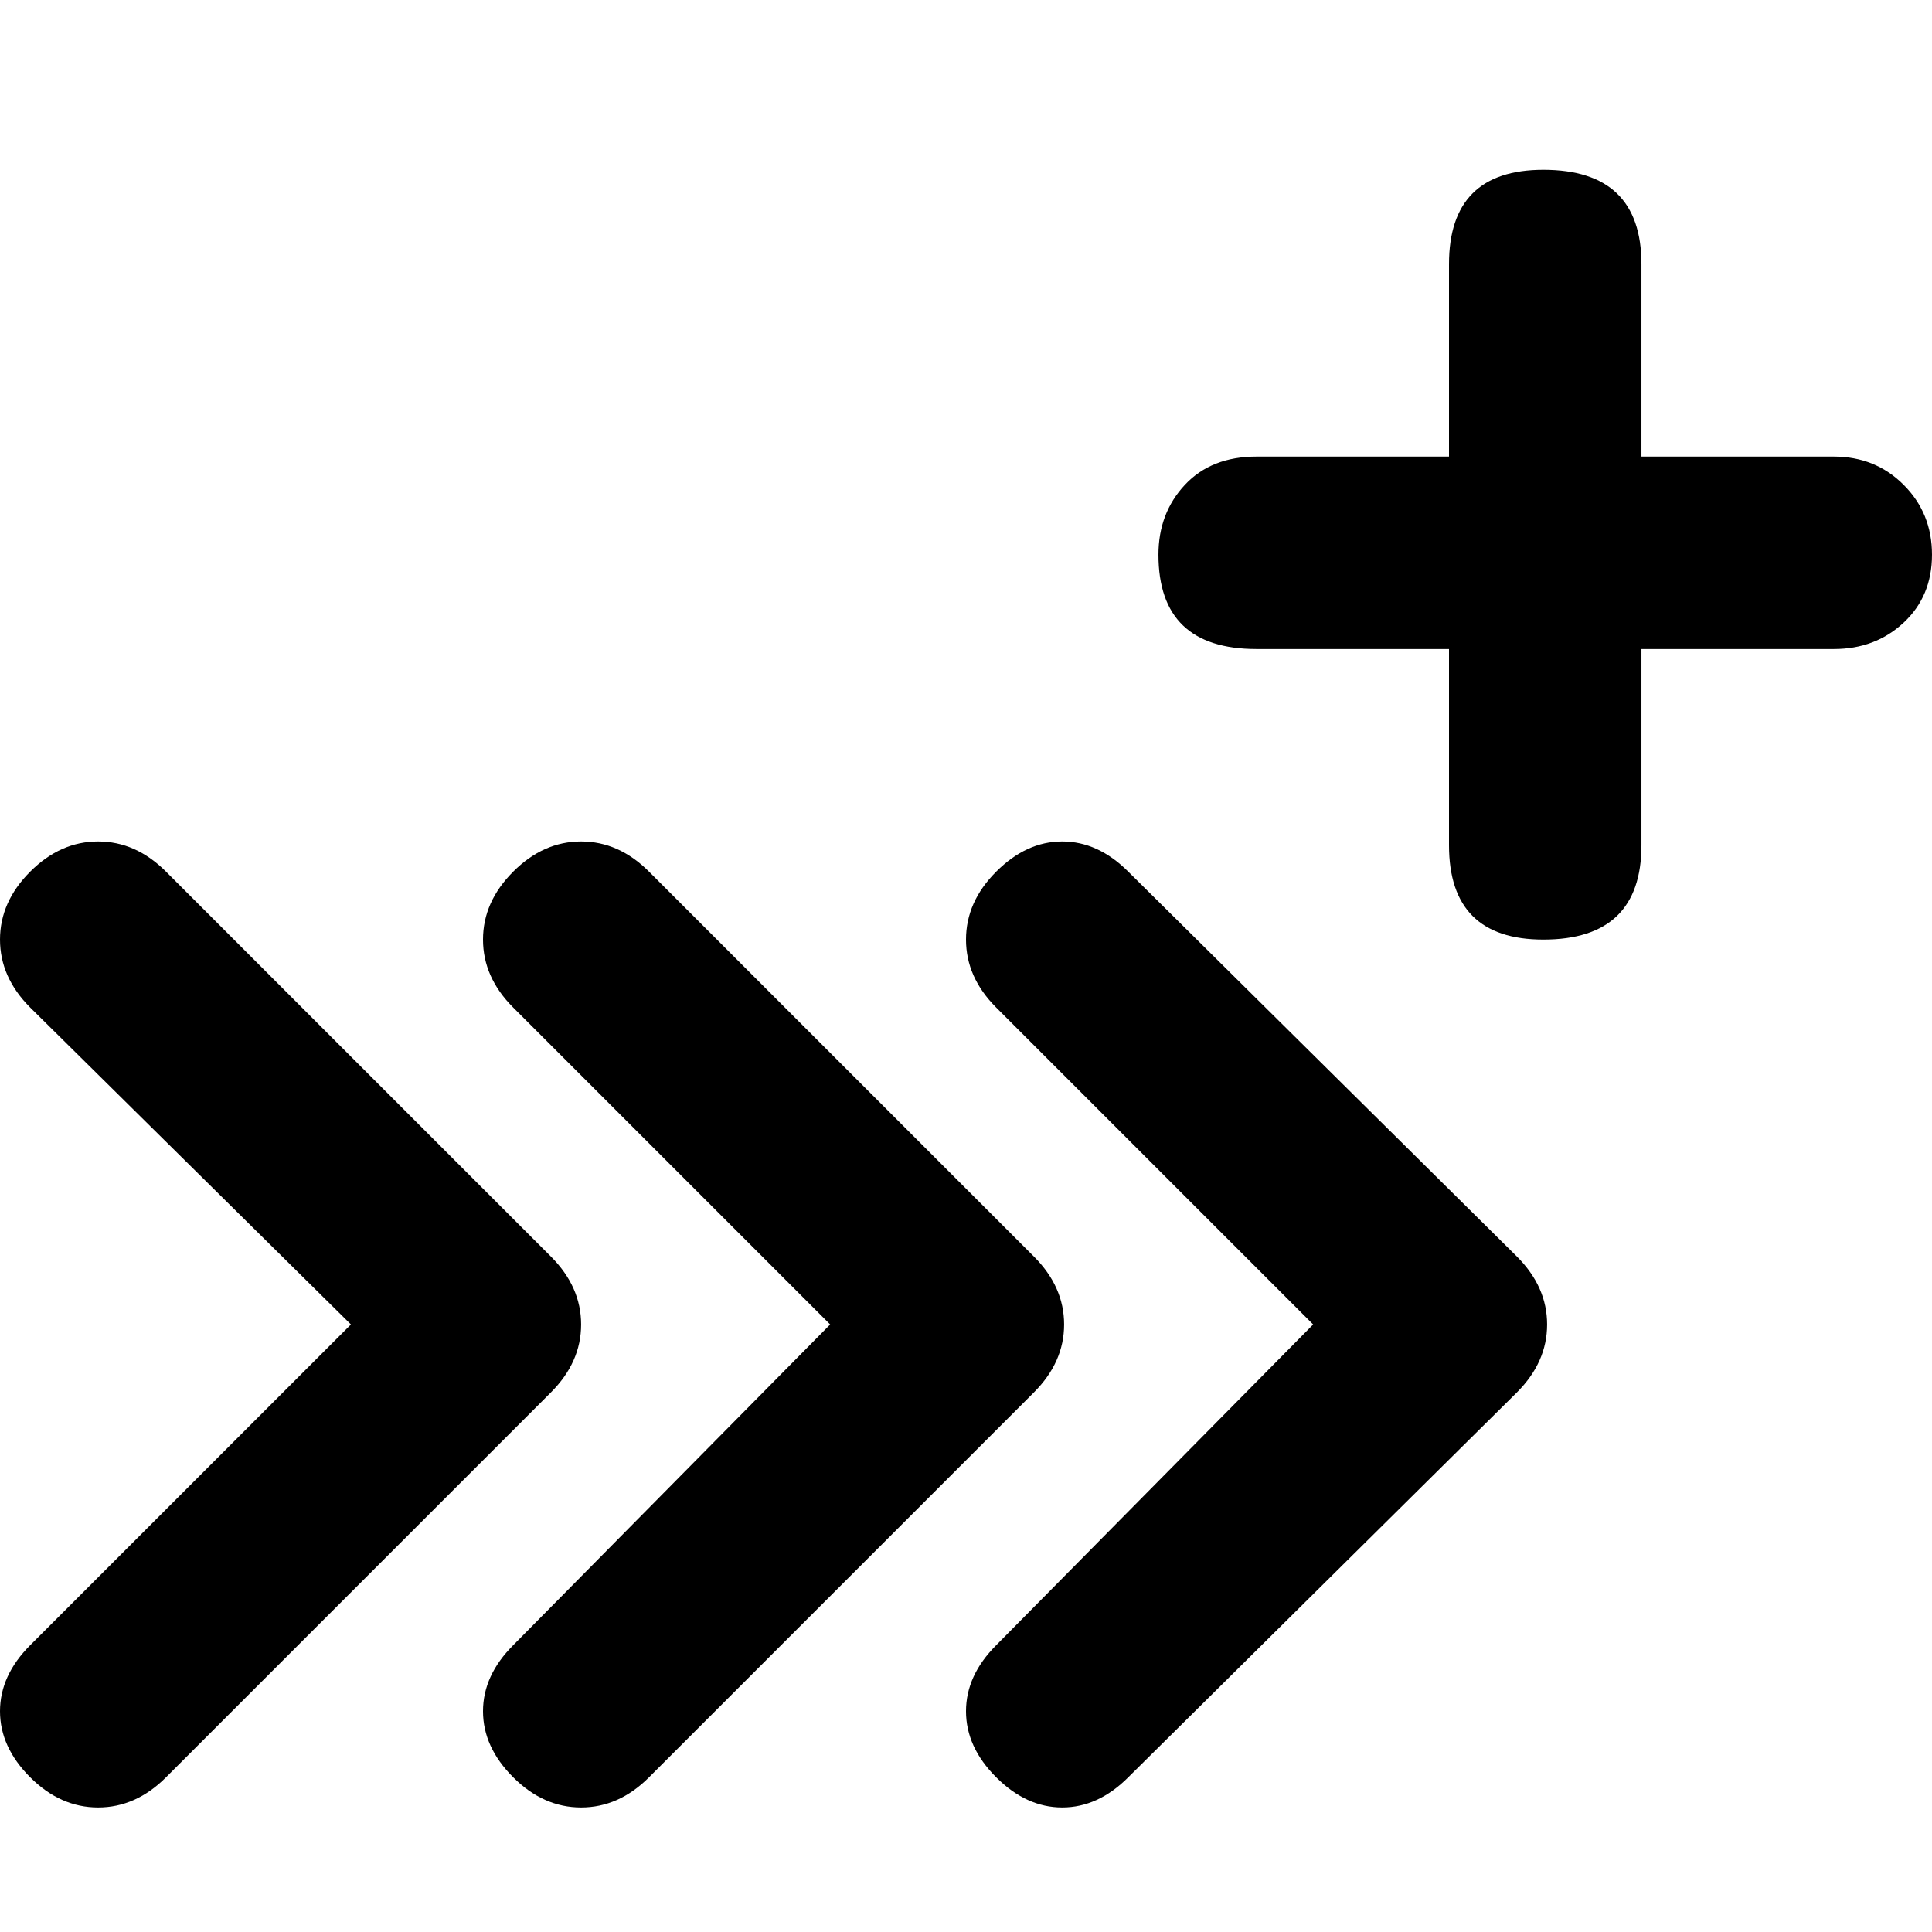 <svg xmlns="http://www.w3.org/2000/svg" viewBox="0 0 512 512">
	<path d="M274 333q8 8 8 18t-8 18L172 471q-8 8-18 8t-18-8-8-17.5 8-17.5l84-85-84-84q-8-8-8-18t8-18 18-8 18 8zm128 0q8 8 8 18t-8 18L299 471q-8 8-17.5 8t-17.5-8-8-17.5 8-17.5l84-85-84-84q-8-8-8-18t8-18 17.5-8 17.5 8zm84-212q11 0 18.5 7.5T512 147t-7.5 18-18.5 7h-51v52q0 25-26 25-25 0-25-25v-52h-51q-26 0-26-25 0-11 7-18.5t19-7.5h51V70q0-25 25-25 26 0 26 25v51h51zM146 333q8 8 8 18t-8 18L44 471q-8 8-18 8t-18-8-8-17.5T8 436l85-85-85-84q-8-8-8-18t8-18 18-8 18 8z"/>
</svg>